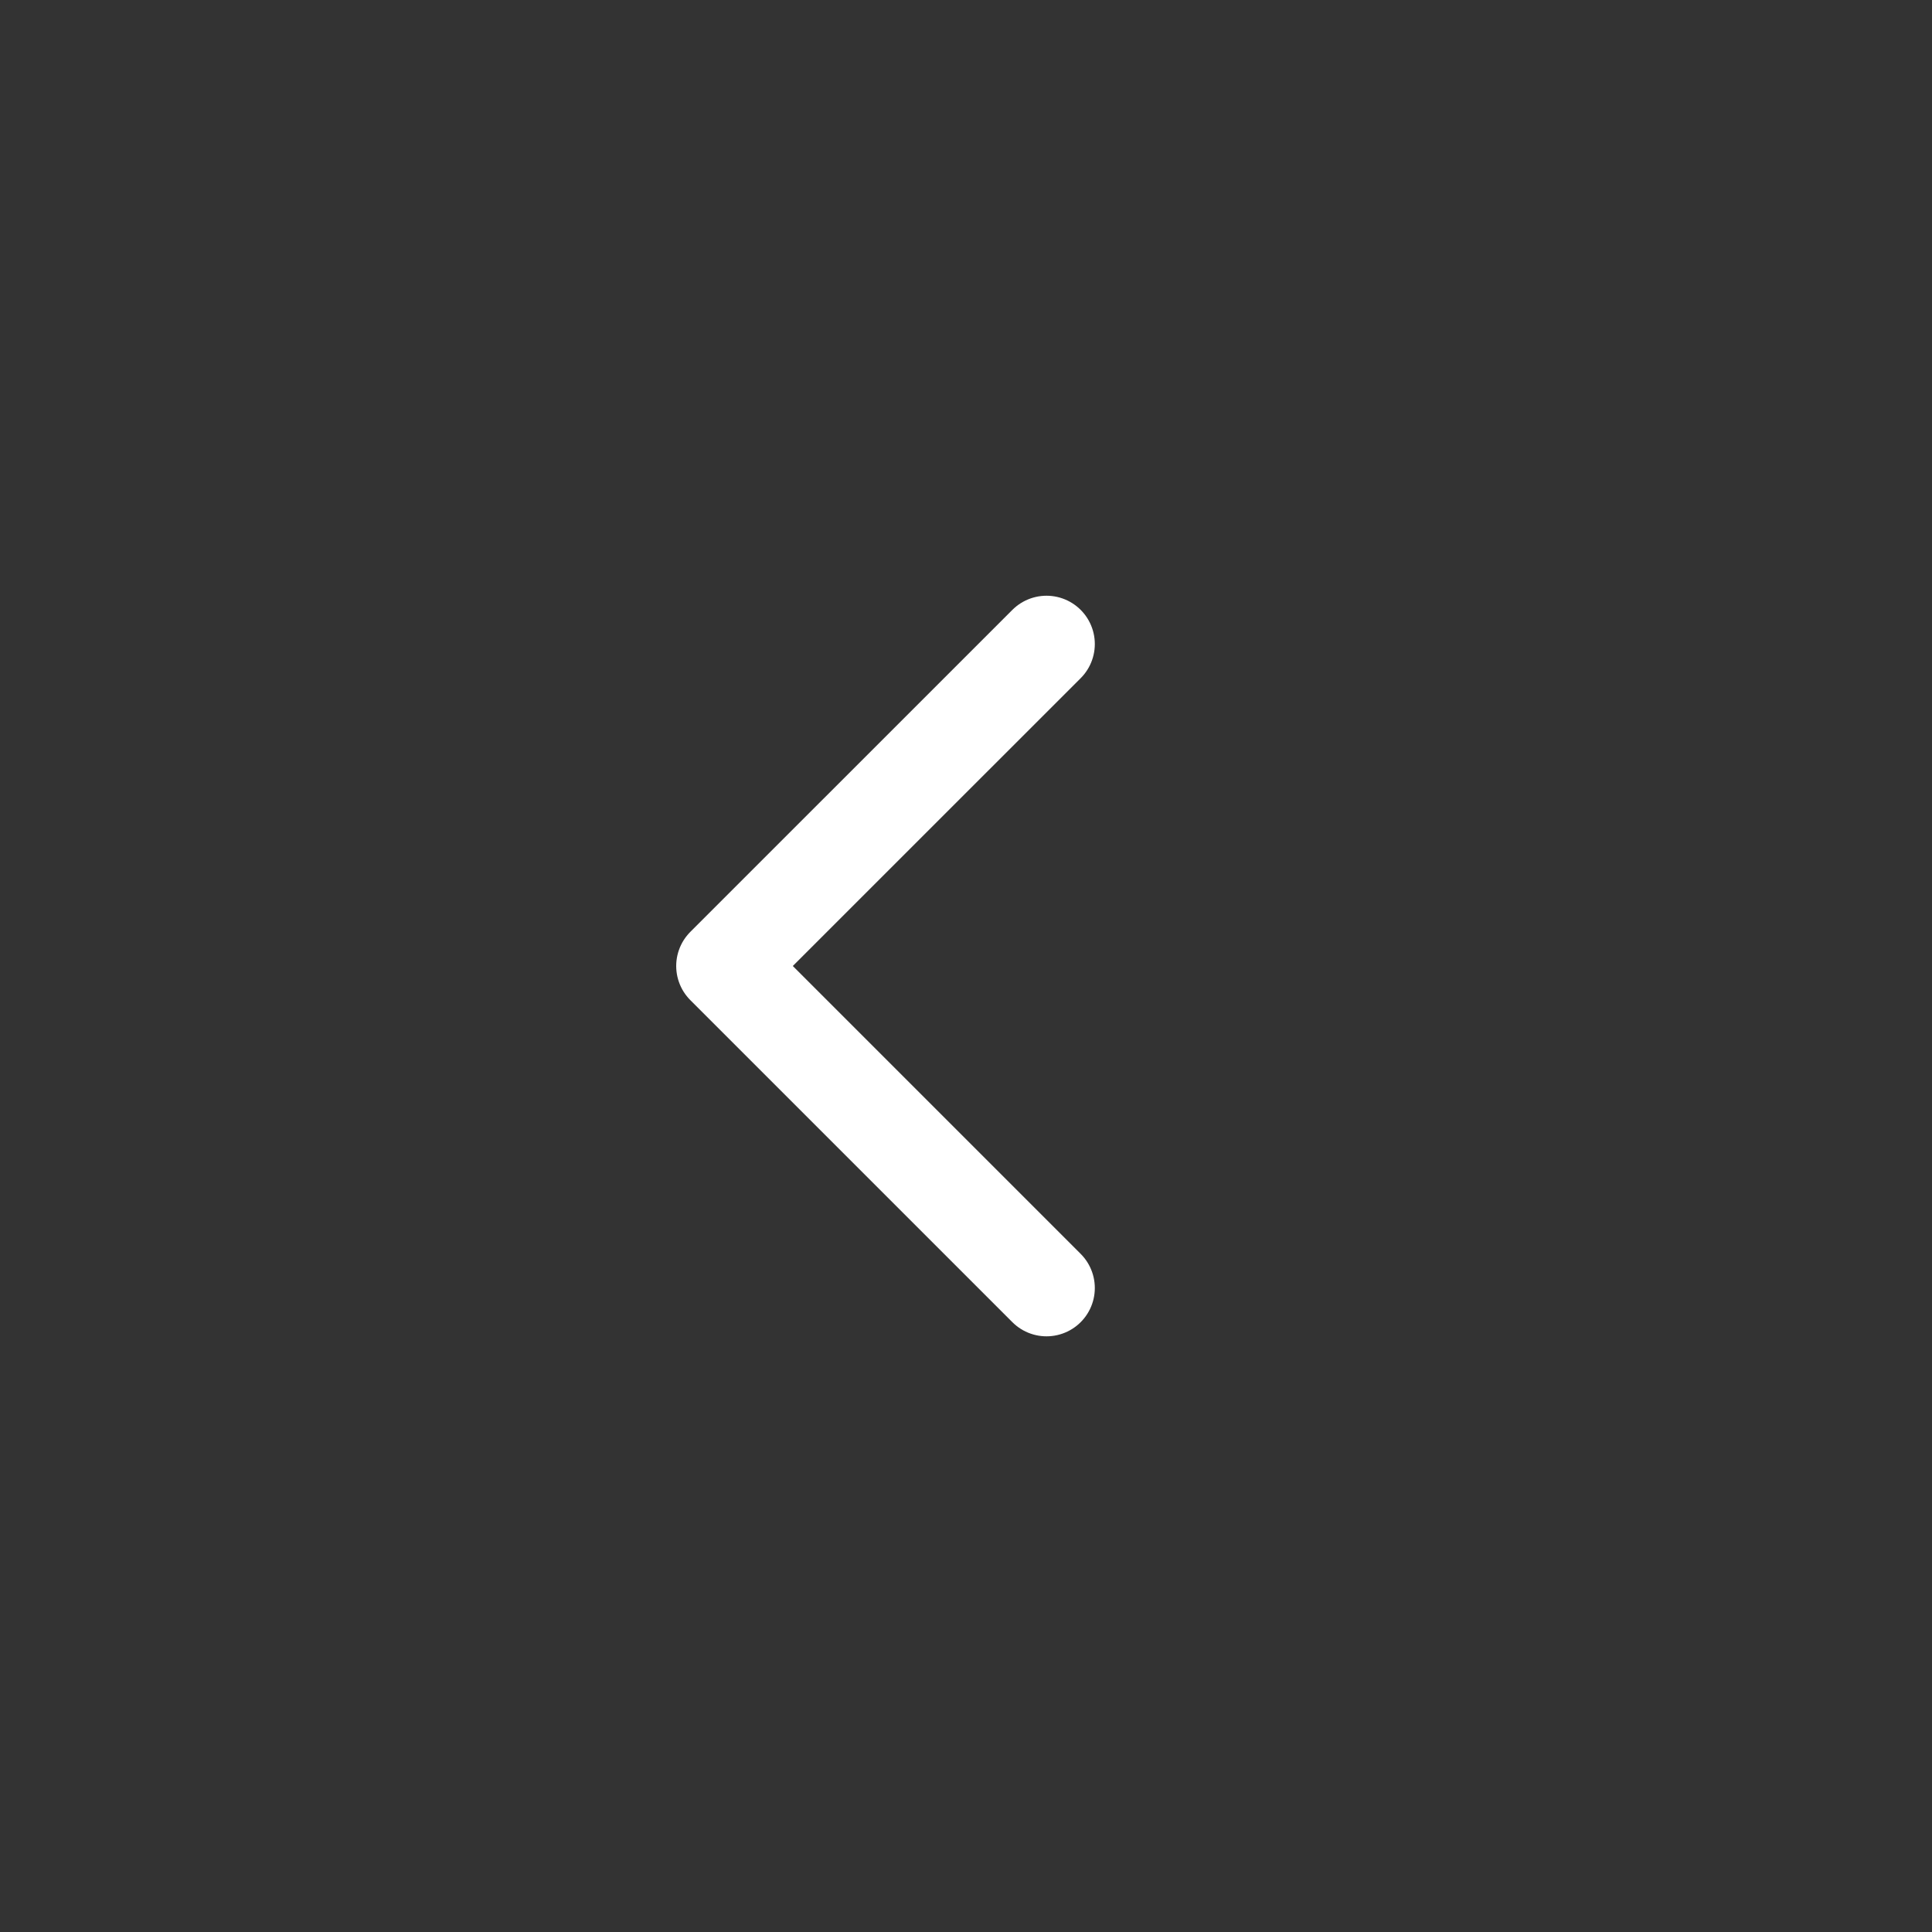 <svg width="40" height="40" viewBox="0 0 40 40" fill="none" xmlns="http://www.w3.org/2000/svg">
<rect x="0" y="0" width="40" height="40" fill="#333333" stroke="none"/>
<path d="M21.667 13.334L15 20L21.667 26.667" stroke="white" stroke-width="2" stroke-linecap="round" stroke-linejoin="round"/>
</svg>
